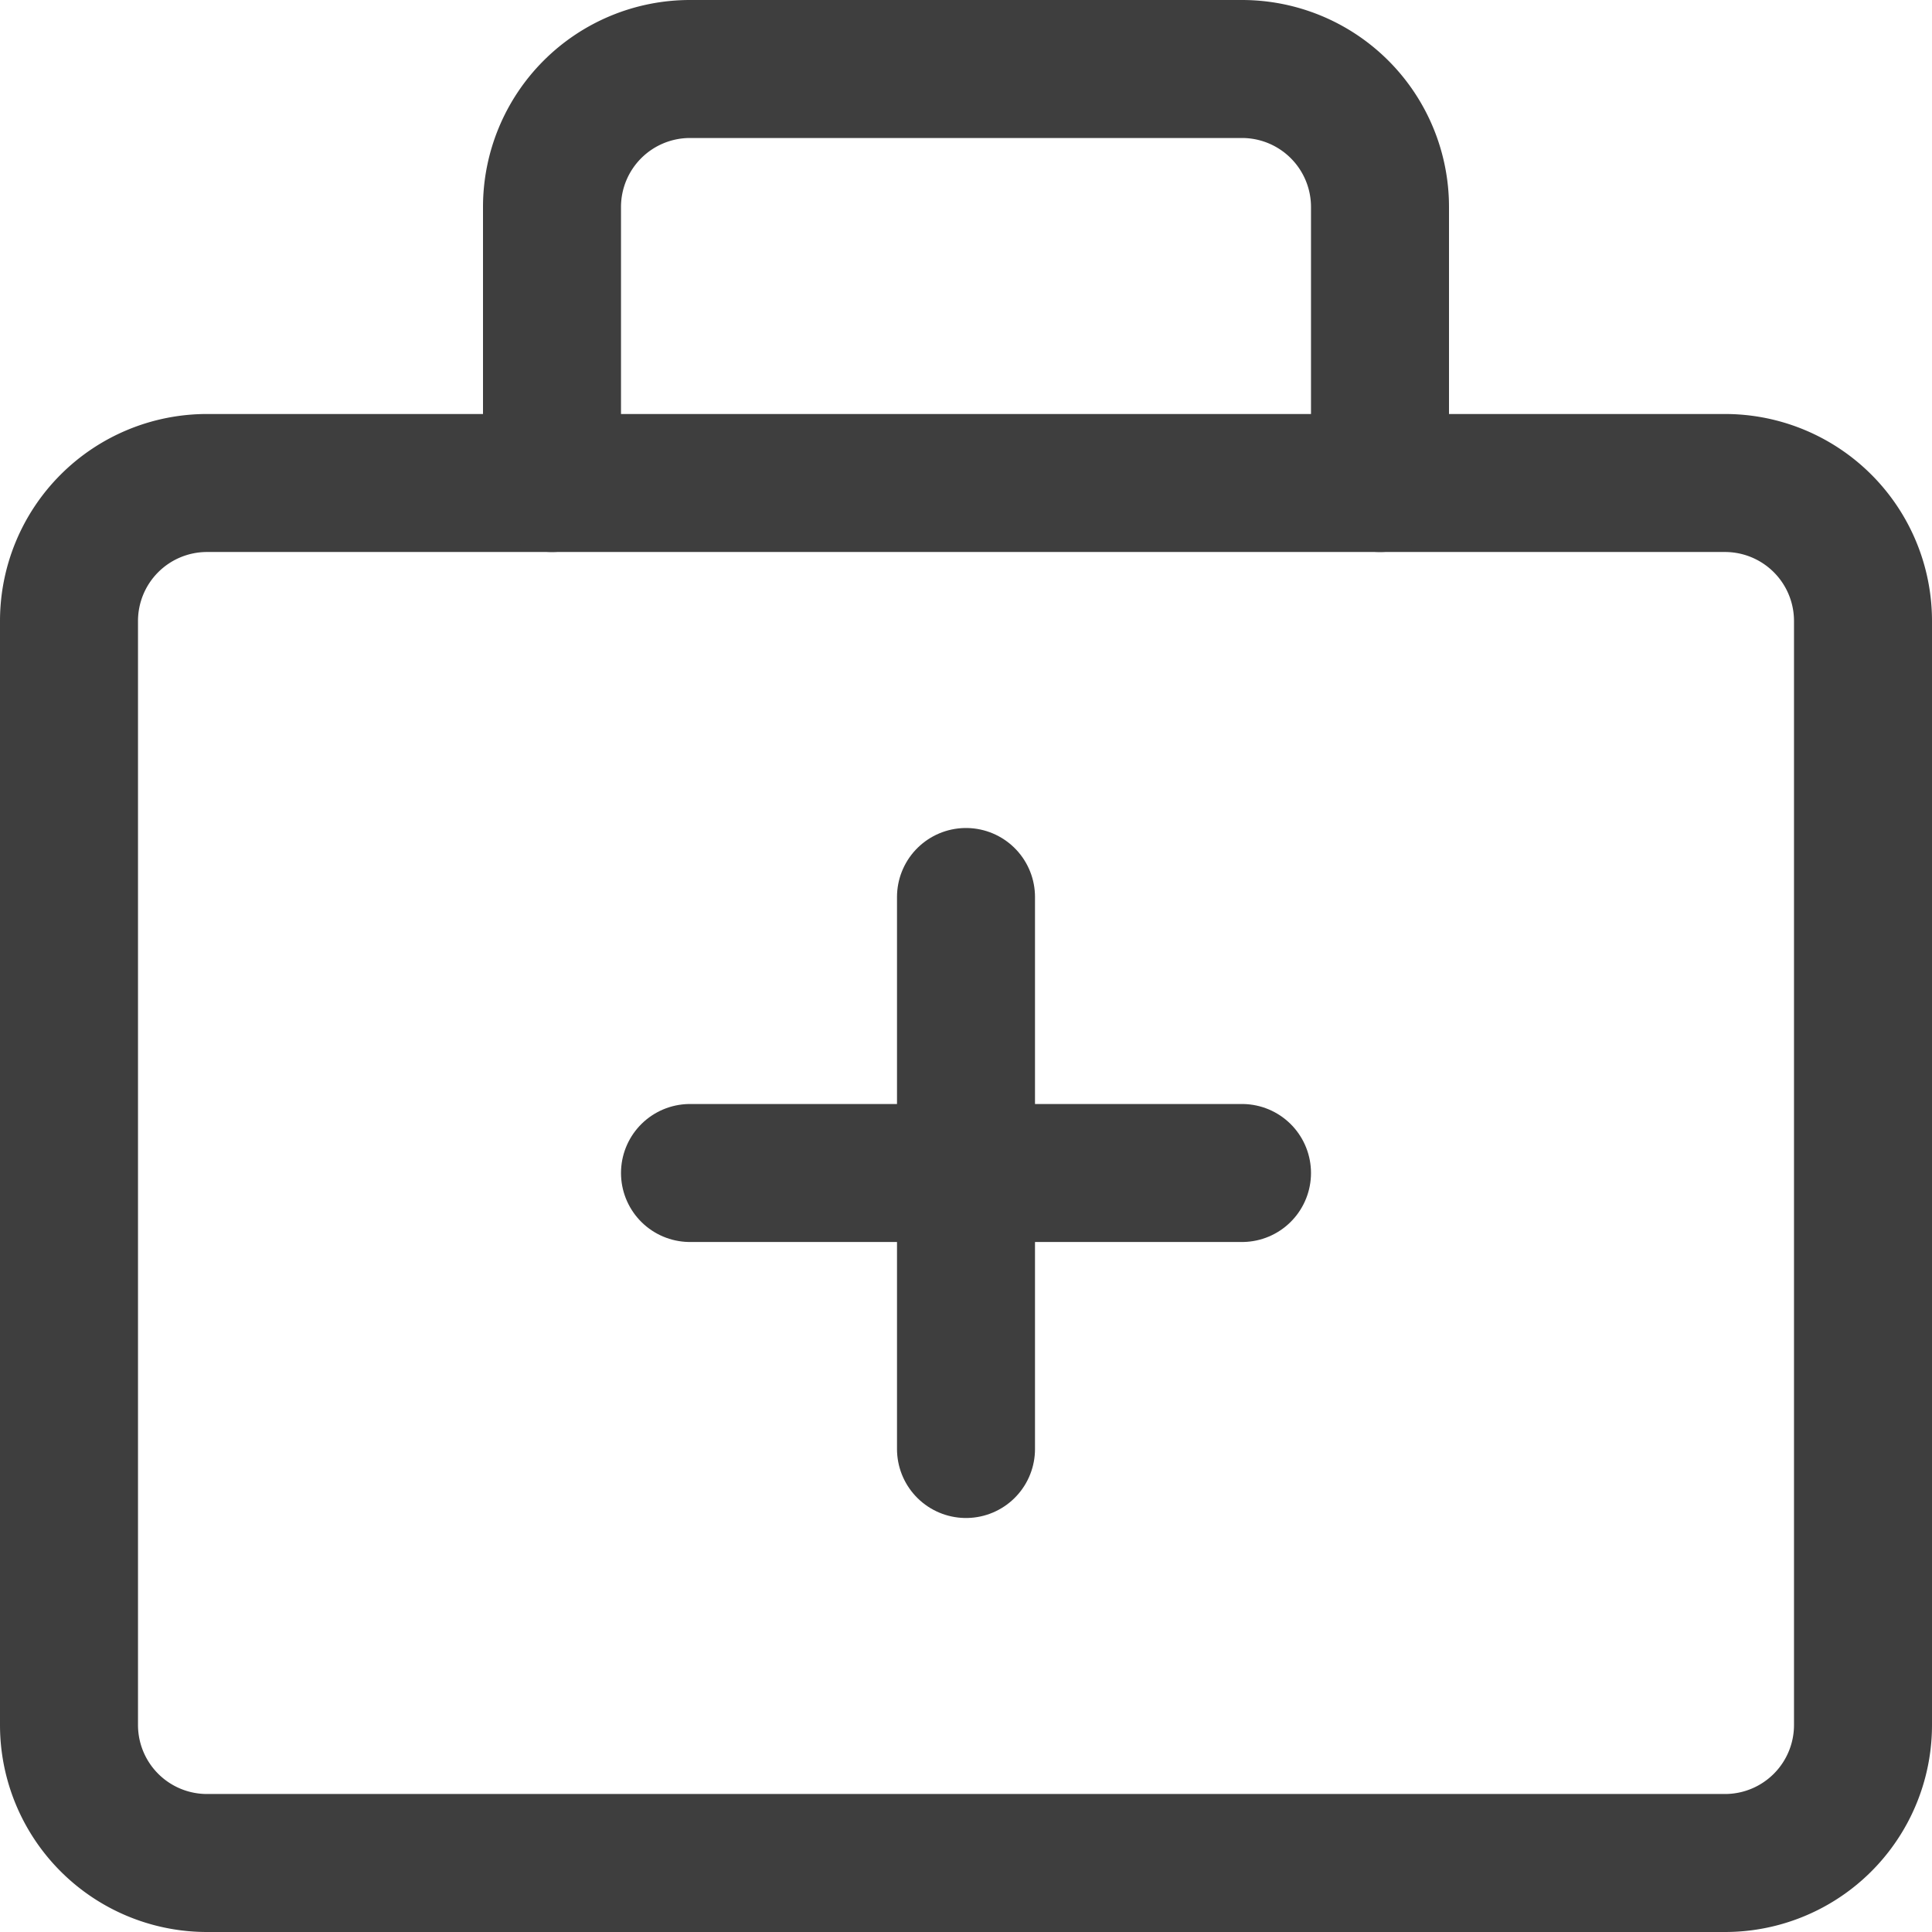 <svg xmlns="http://www.w3.org/2000/svg" fill="none" viewBox="0 0 14 14"><g id="medical-bag--health-sign-medical-symbol-hospital-bag-medicine-medkit"><path id="Vector" stroke="#3e3e3e" stroke-linecap="round" stroke-linejoin="round" d="M5 8.5h4"></path><path id="Vector_2" stroke="#3e3e3e" stroke-linecap="round" stroke-linejoin="round" d="M7 6.5v4"></path><path id="Vector_3" stroke="#3e3e3e" stroke-linecap="round" stroke-linejoin="round" d="M12.5 3.5h-11a1 1 0 0 0-1 1v8a1 1 0 0 0 1 1h11a1 1 0 0 0 1-1v-8a1 1 0 0 0-1-1Z"></path><path id="Vector_4" stroke="#3e3e3e" stroke-linecap="round" stroke-linejoin="round" d="M10 3.5v-2a1 1 0 0 0-1-1H5a1 1 0 0 0-1 1v2"></path></g></svg>